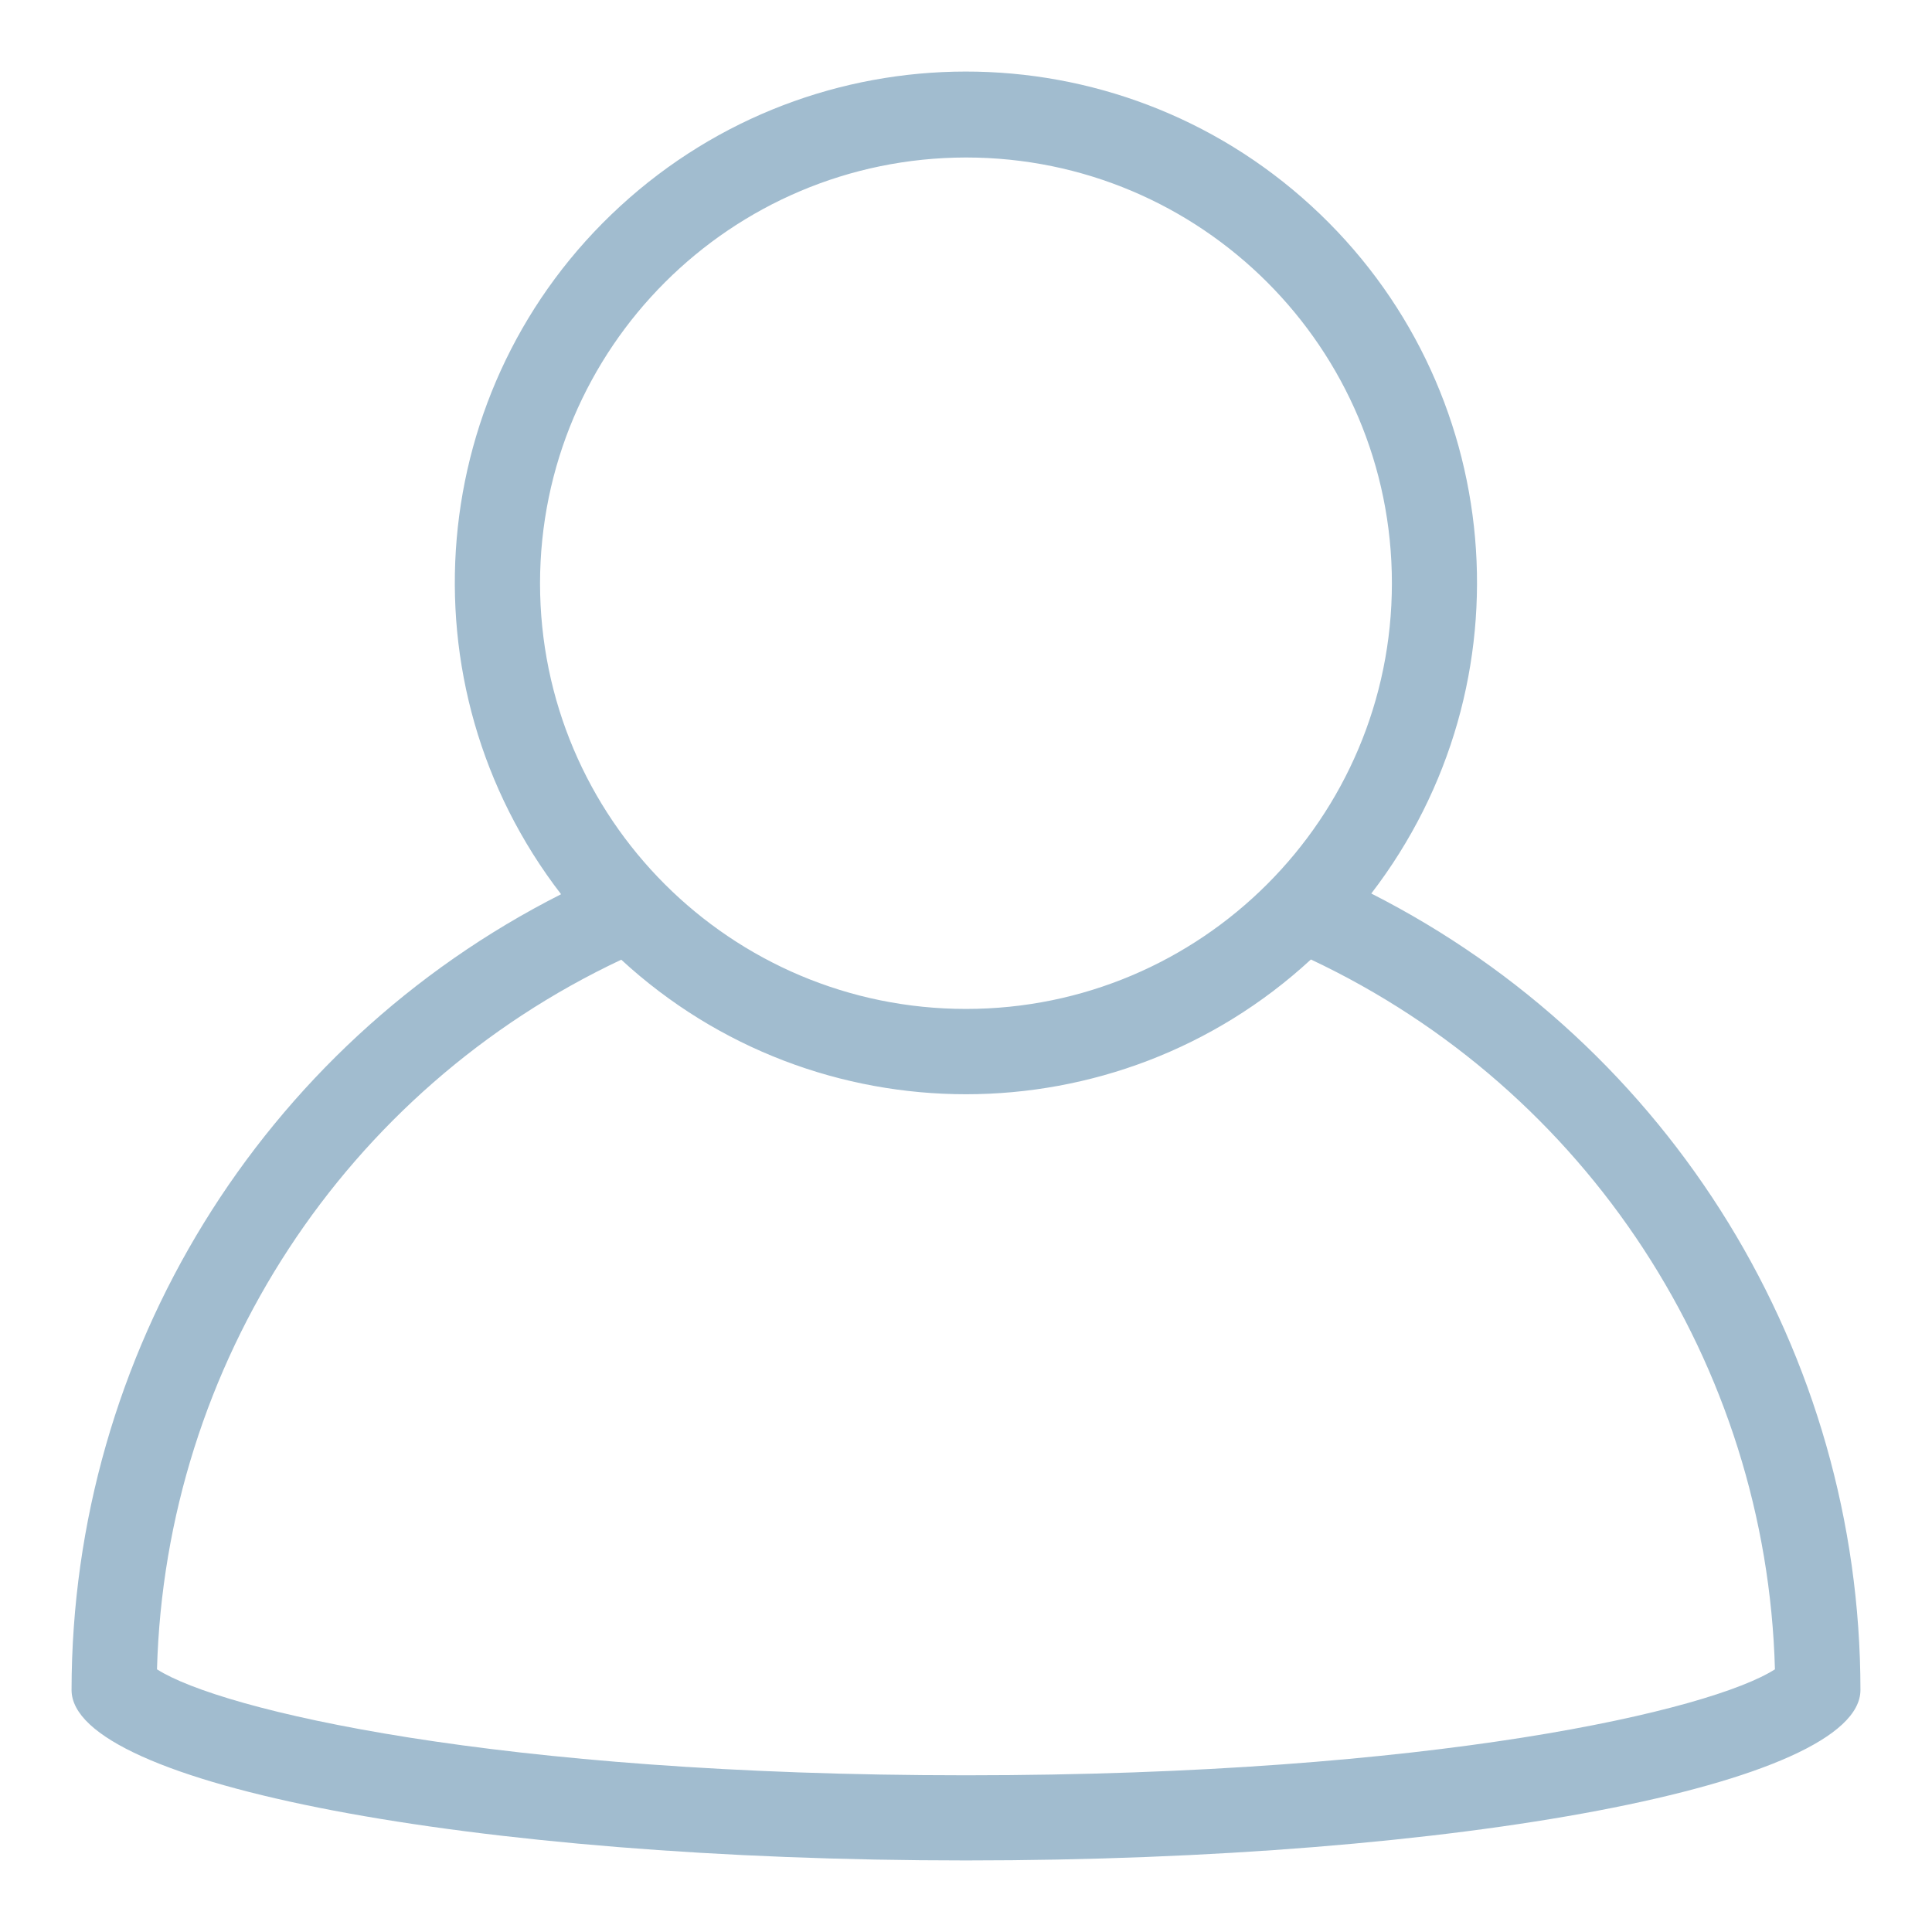 <?xml version="1.0" encoding="UTF-8"?>
<svg width="27px" height="27px" viewBox="0 0 27 27" version="1.1" xmlns="http://www.w3.org/2000/svg" xmlns:xlink="http://www.w3.org/1999/xlink">
    <!-- Generator: Sketch 52.6 (67491) - http://www.bohemiancoding.com/sketch -->
    <title>Atoms/Icon/traveller</title>
    <desc>Created with Sketch.</desc>
    <defs>
        <path d="M19.164,12.487 C21.421,9.55 21.055,5.375 18.322,2.874 C15.589,0.372 11.396,0.376 8.667,2.882 C5.938,5.387 5.579,9.563 7.841,12.497 C3.647,14.62 1.003,18.919 1,23.618 C1,24.935 6.597,26 13.5,26 C20.403,26 26,24.935 26,23.618 C25.999,18.918 23.357,14.616 19.164,12.487 Z M13.5,2.201 C16.787,2.201 19.452,4.865 19.452,8.15 C19.452,11.436 16.787,14.1 13.5,14.1 C10.213,14.1 7.548,11.437 7.547,8.151 C7.551,4.866 10.214,2.205 13.5,2.201 Z M13.5,24.81 C6.934,24.81 3.08,23.897 2.194,23.329 C2.312,19.064 4.821,15.229 8.682,13.412 C11.405,15.92 15.599,15.919 18.32,13.409 C22.181,15.228 24.689,19.065 24.805,23.329 C23.92,23.897 20.066,24.81 13.5,24.81 Z" id="path-1"></path>
    </defs>
    <g id="Atoms/Icon/traveller" stroke="none" stroke-width="1" fill="none" fill-rule="evenodd">
        <mask id="mask-2" fill="white">
            <use xlink:href="#path-1"></use>
        </mask>
        <use id="traveller" fill="#A1BCCF" xlink:href="#path-1"></use>
    </g>
</svg>